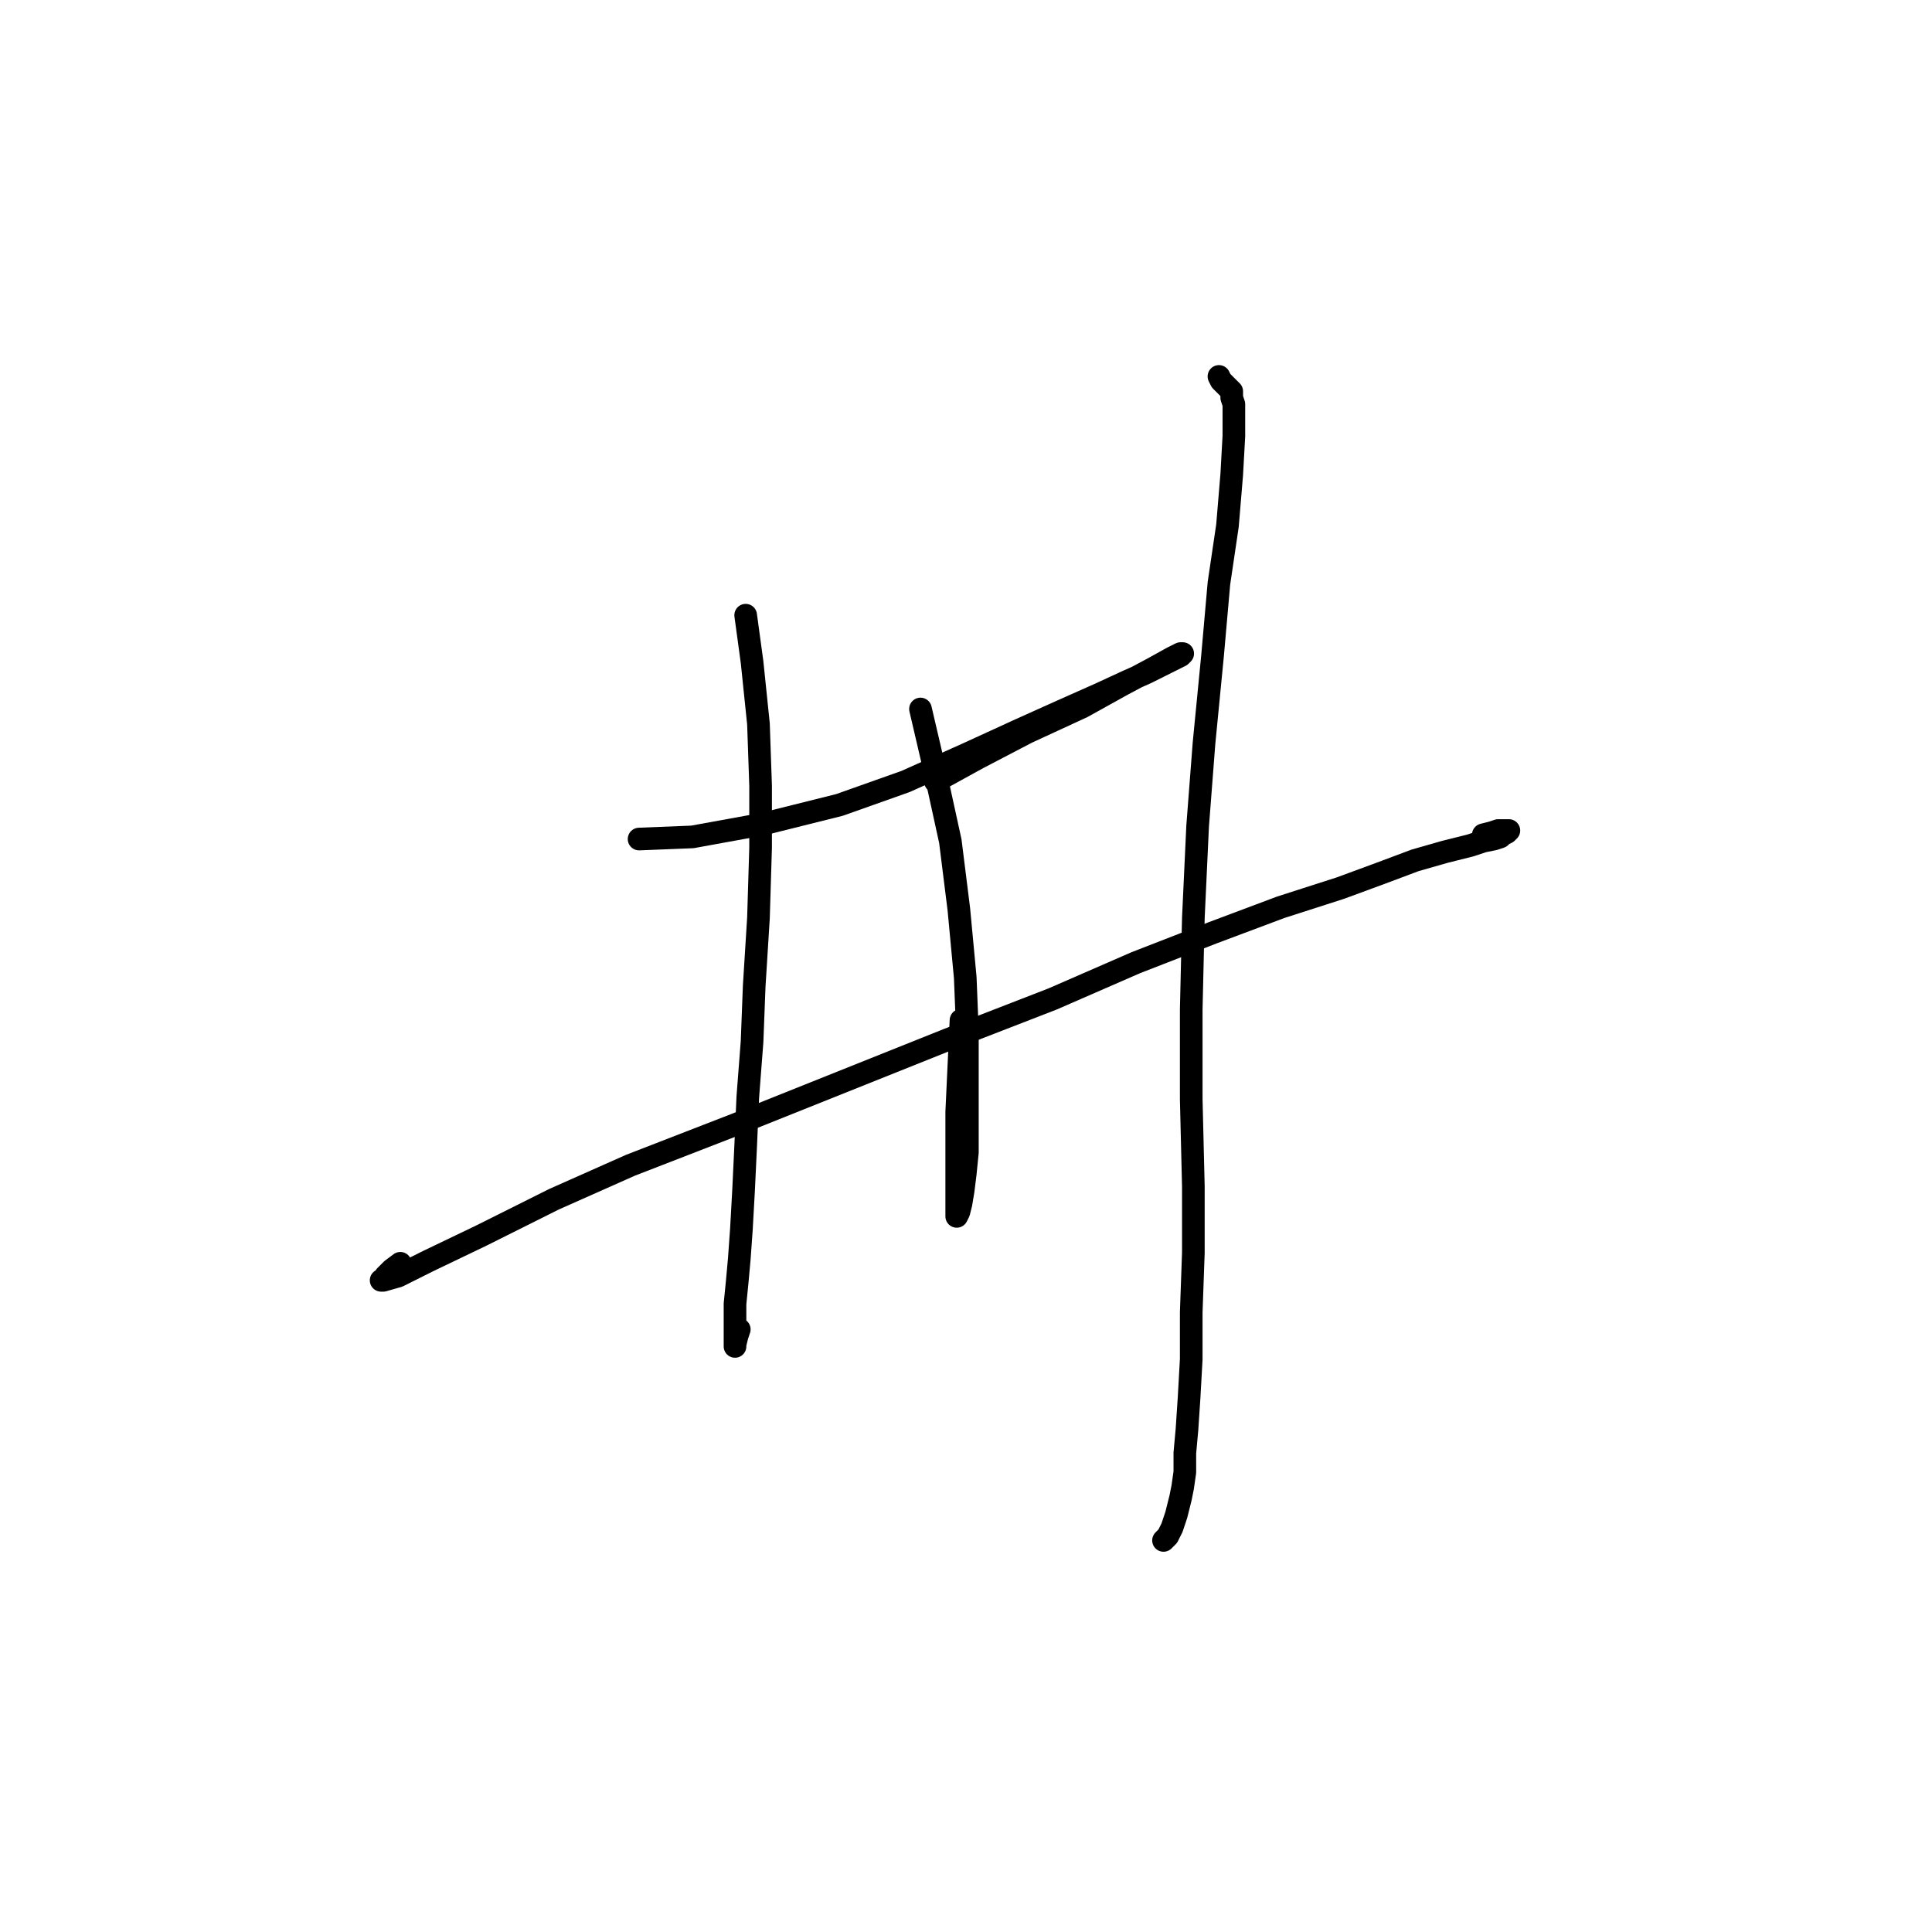 <?xml version="1.0" standalone="no"?>
    <svg width="256" height="256" xmlns="http://www.w3.org/2000/svg" version="1.1">
    <polyline stroke="black" stroke-width="3" stroke-linecap="round" fill="transparent" stroke-linejoin="round" points="84.681 111.178 91.743 110.895 101.065 109.2 111.235 106.658 119.992 103.551 128.183 99.879 134.963 96.771 140.613 94.229 145.697 91.969 149.37 90.274 151.912 89.144 153.607 88.297 154.737 87.732 155.867 87.167 156.432 86.884 156.714 86.602 156.432 86.602 155.302 87.167 152.759 88.579 148.522 90.839 143.437 93.664 136.093 97.054 129.596 100.444 123.946 103.551 123.946 103.551 " />
        <polyline stroke="black" stroke-width="3" stroke-linecap="round" fill="transparent" stroke-linejoin="round" points="53.043 167.392 51.913 168.239 51.066 169.087 50.784 169.651 50.501 169.651 50.784 169.651 52.761 169.087 56.716 167.109 63.778 163.719 73.382 158.917 83.551 154.398 97.393 149.03 111.517 143.381 125.641 137.731 139.483 132.364 150.499 127.562 160.669 123.607 169.708 120.217 177.618 117.675 182.985 115.698 187.505 114.003 191.459 112.873 194.849 112.025 196.544 111.46 197.956 111.178 198.804 110.895 199.086 110.613 199.651 110.33 199.934 110.048 199.651 110.048 199.369 110.048 199.086 110.048 198.804 110.048 198.521 110.048 197.674 110.33 196.544 110.613 196.544 110.613 " />
        <polyline stroke="black" stroke-width="3" stroke-linecap="round" fill="transparent" stroke-linejoin="round" points="98.805 81.517 99.653 87.732 100.5 95.924 100.783 104.116 100.783 112.308 100.5 121.63 99.935 130.669 99.653 138.014 99.088 145.358 98.805 151.855 98.523 157.787 98.24 162.872 97.958 166.827 97.675 169.934 97.393 172.759 97.393 174.736 97.393 176.149 97.393 177.278 97.393 178.126 97.393 178.408 97.393 178.126 97.675 176.996 97.958 176.149 97.958 176.149 " />
        <polyline stroke="black" stroke-width="3" stroke-linecap="round" fill="transparent" stroke-linejoin="round" points="121.969 93.946 123.946 102.421 125.924 111.46 127.054 120.5 127.901 129.539 128.183 136.601 128.183 143.098 128.183 148.465 128.183 152.703 127.901 155.527 127.618 157.787 127.336 159.482 127.054 160.612 126.771 161.177 126.771 160.895 126.771 159.765 126.771 155.527 126.771 147.335 127.336 135.189 127.336 135.189 " />
        <polyline stroke="black" stroke-width="3" stroke-linecap="round" fill="transparent" stroke-linejoin="round" points="161.516 49.879 161.799 50.444 162.081 50.727 162.364 51.009 162.646 51.292 162.929 51.574 163.211 51.857 163.211 52.139 163.211 52.704 163.494 53.552 163.494 54.964 163.494 57.789 163.211 62.874 162.646 69.653 161.516 77.28 160.669 86.884 159.539 98.466 158.691 109.483 158.126 121.63 157.844 133.776 157.844 145.641 158.126 157.222 158.126 165.979 157.844 173.889 157.844 180.103 157.561 185.188 157.279 189.425 156.997 192.532 156.997 195.075 156.714 197.052 156.432 198.465 156.149 199.595 155.867 200.724 155.584 201.572 155.302 202.419 155.019 202.984 154.737 203.549 154.454 203.832 154.172 204.114 154.172 204.114 " />
        </svg>